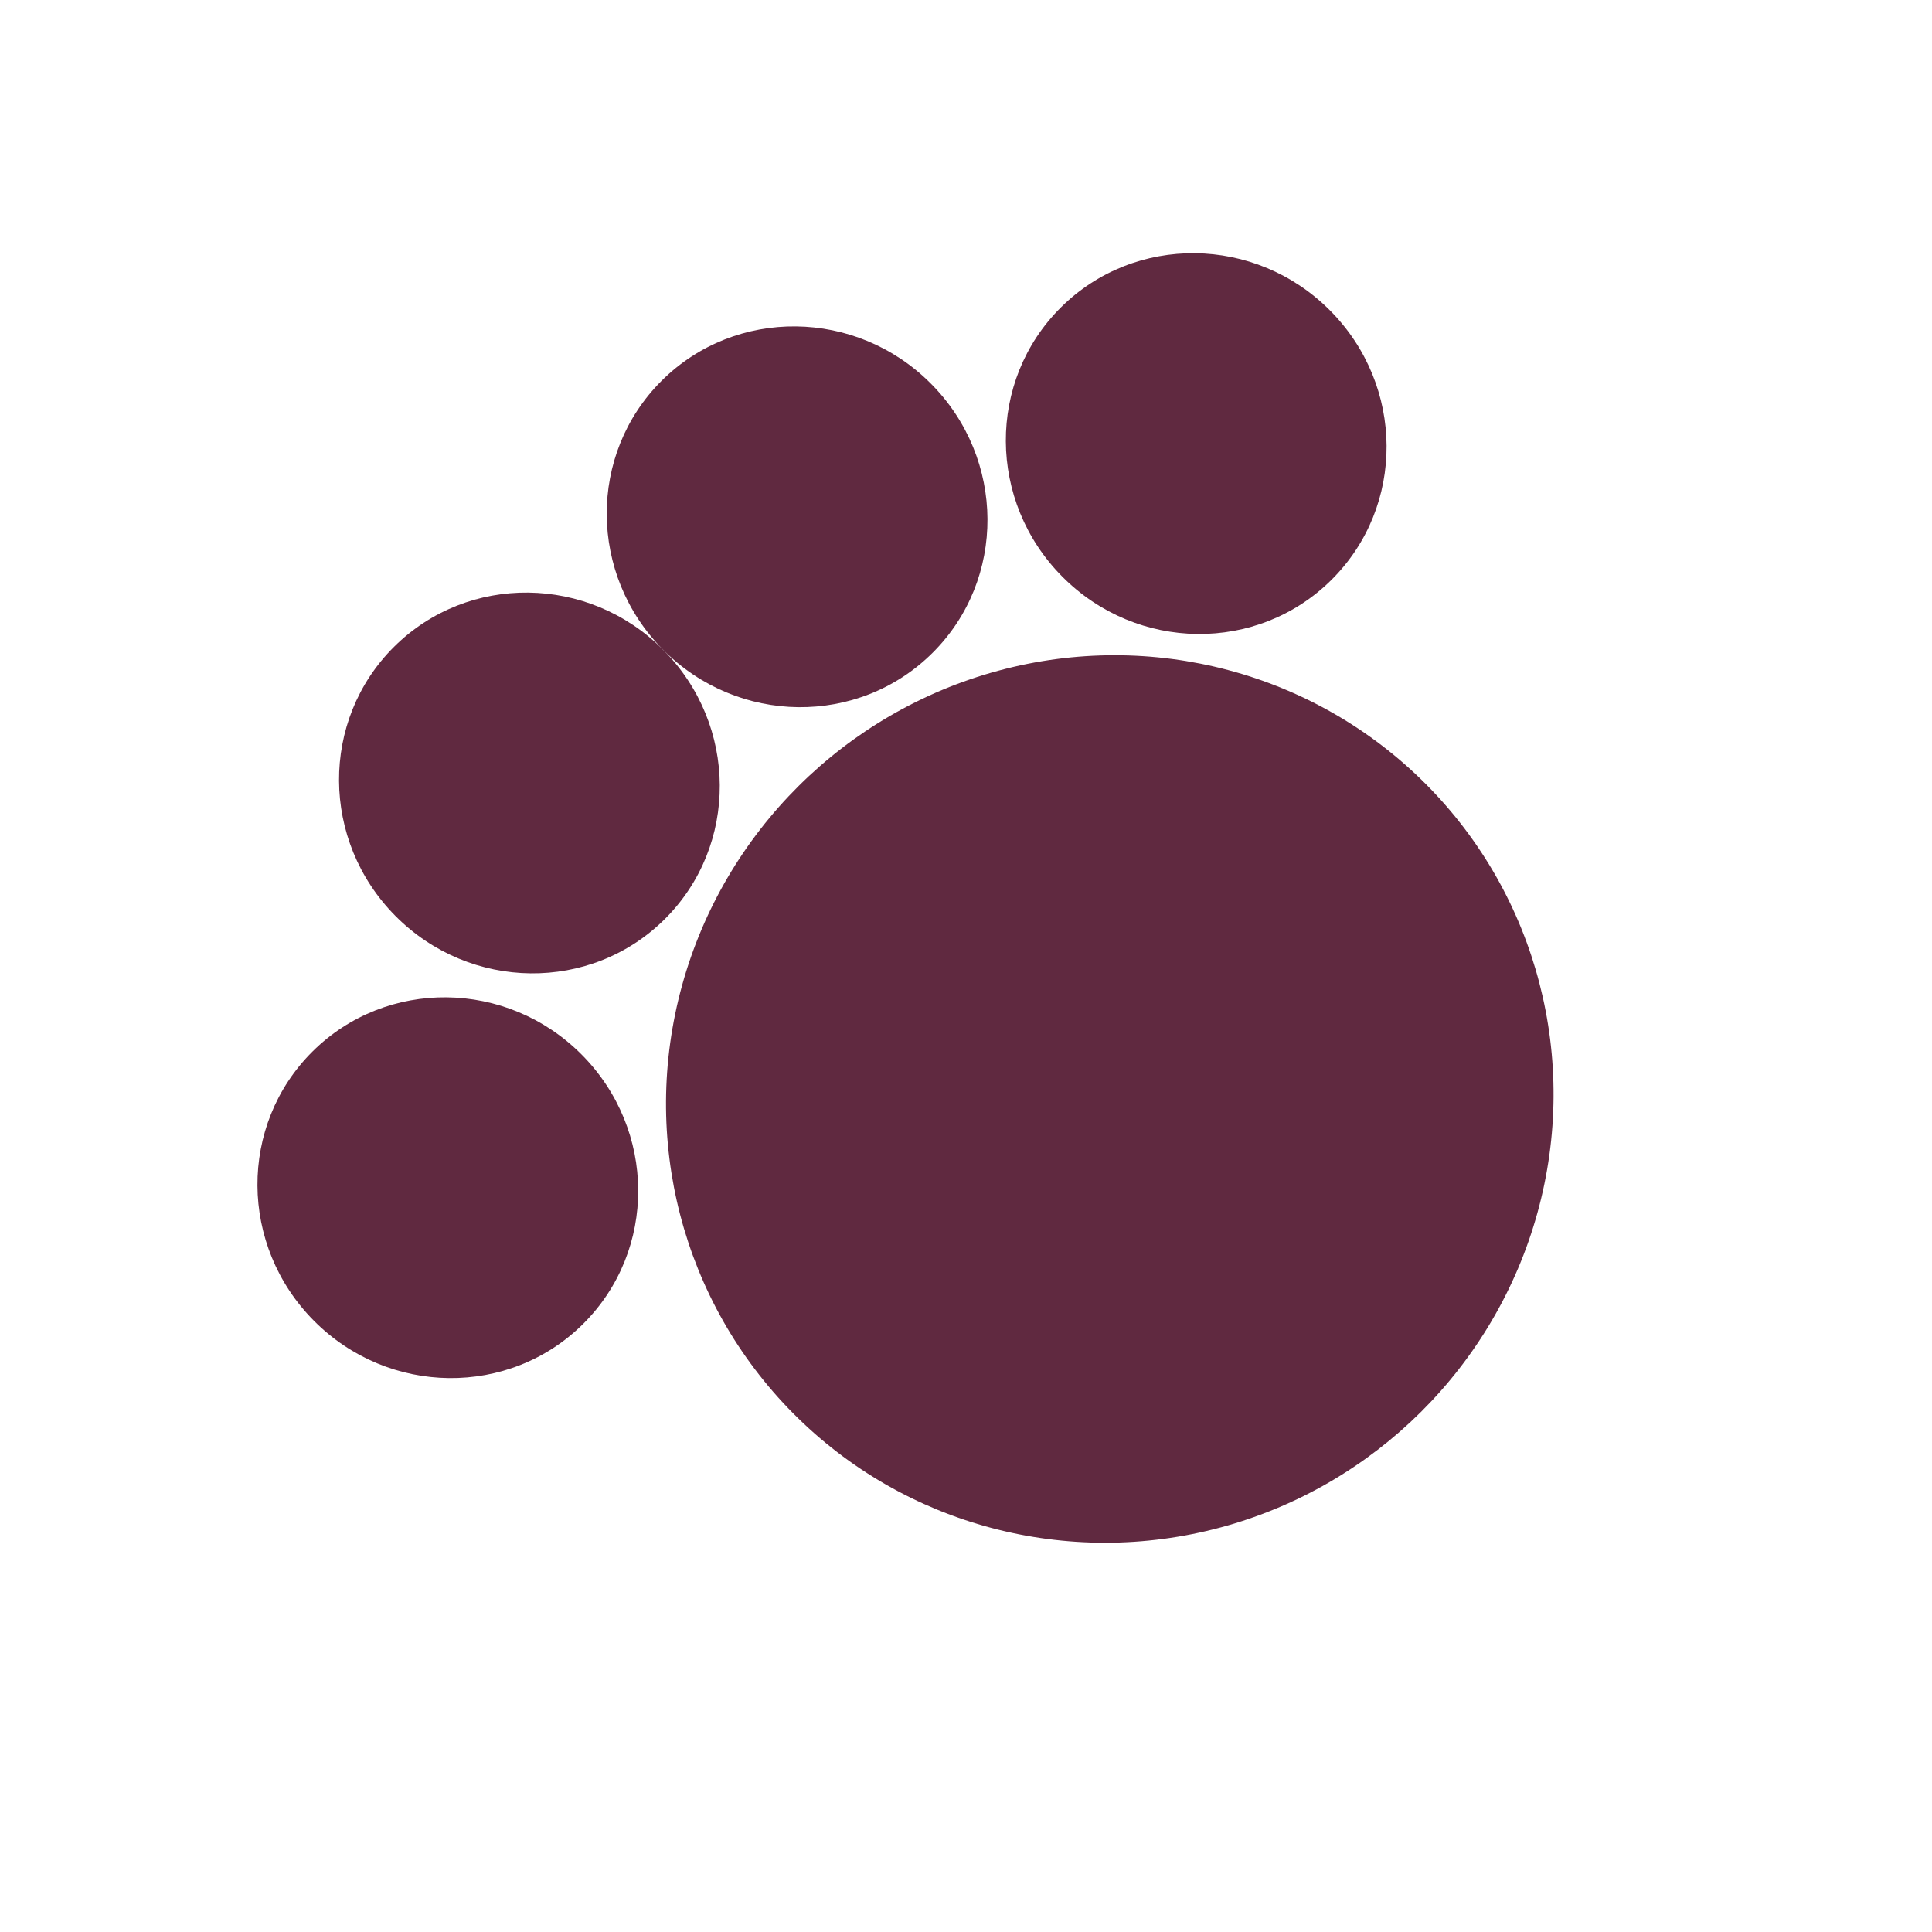 <svg width="102" height="102" viewBox="0 0 102 102" fill="none" xmlns="http://www.w3.org/2000/svg">
<ellipse cx="58.591" cy="58.021" rx="23.555" ry="23.3" transform="rotate(-44.836 58.591 58.021)" fill="#602940"/>
<ellipse cx="23.643" cy="62.705" rx="9.966" ry="10.136" transform="rotate(-44.836 23.643 62.705)" fill="#602940"/>
<ellipse cx="27.95" cy="41.337" rx="9.966" ry="10.136" transform="rotate(-44.836 27.95 41.337)" fill="#602940"/>
<ellipse cx="42.083" cy="27.284" rx="9.966" ry="10.136" transform="rotate(-44.836 42.083 27.284)" fill="#602940"/>
<ellipse cx="63.154" cy="23.42" rx="9.966" ry="10.136" transform="rotate(-44.836 63.154 23.42)" fill="#602940"/>
</svg>
